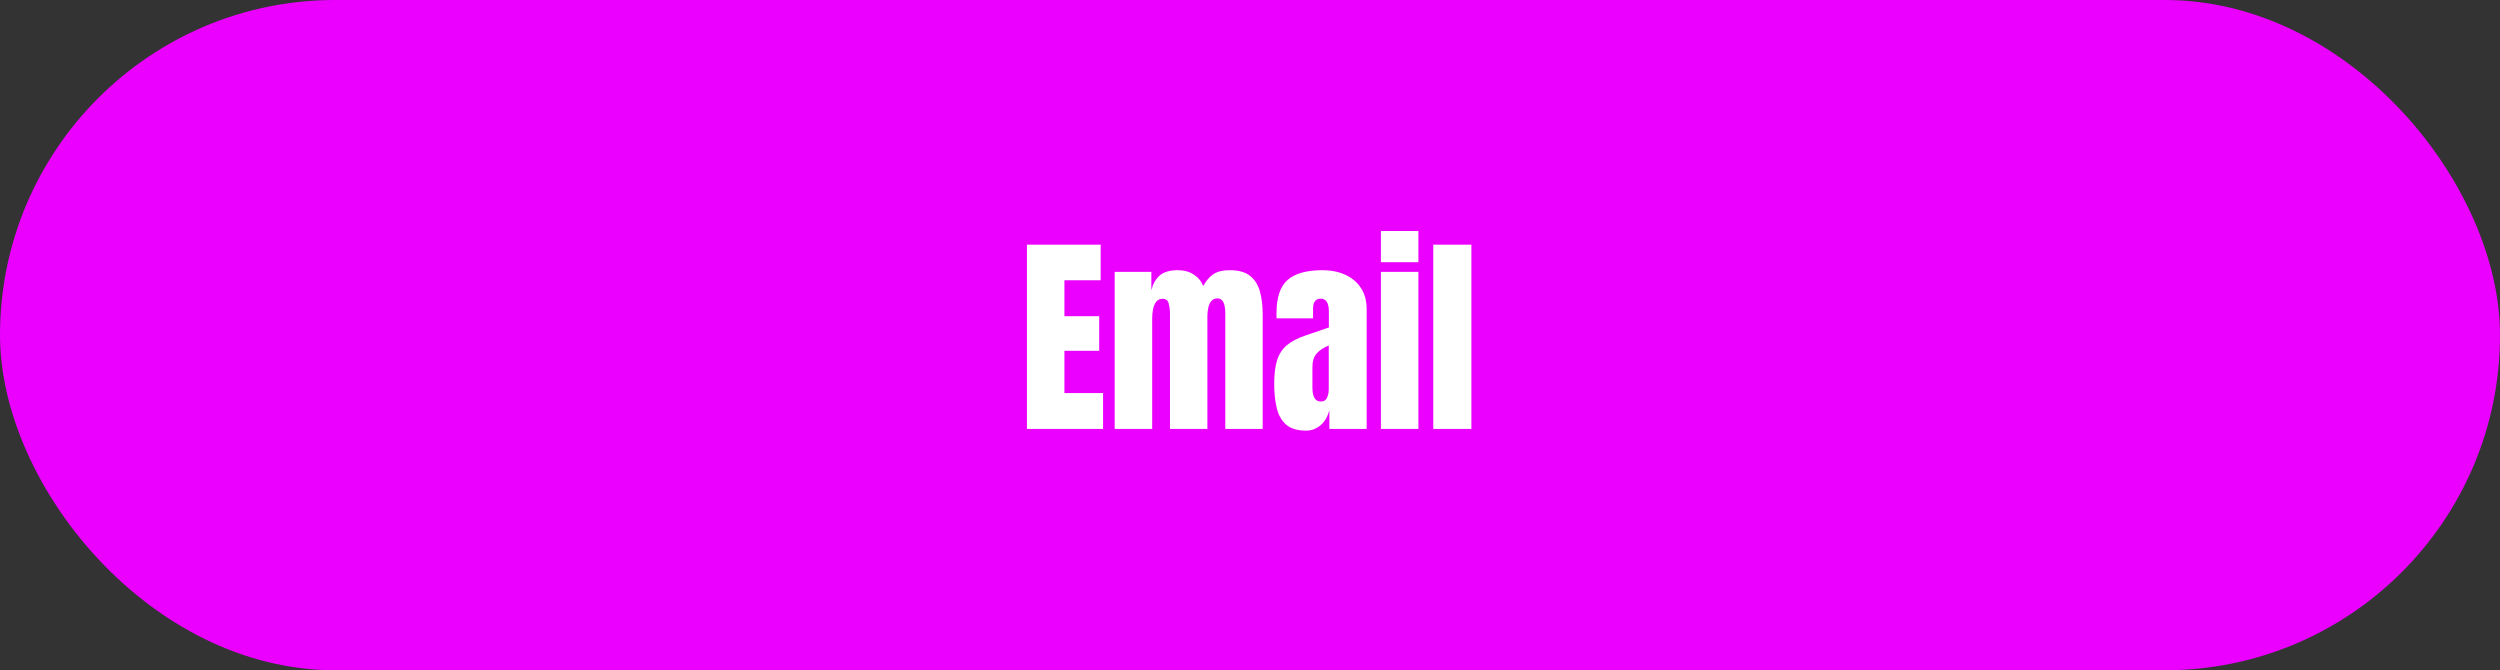 <svg width="373" height="100" viewBox="0 0 373 100" fill="none" xmlns="http://www.w3.org/2000/svg">
<rect x="0" y="0" width="373" height="100" fill="#333333" stroke="none"/>
<rect width="373" height="100" rx="50" fill="#EB00FF"/>
<path d="M153.219 64V36.5H164.219V41.812H158.812V47.172H164V52.344H158.812V58.641H164.578V64H153.219ZM166.312 64V40.562H171.781V43.281C172.031 42.323 172.458 41.589 173.062 41.078C173.667 40.568 174.552 40.312 175.719 40.312C176.656 40.312 177.453 40.531 178.109 40.969C178.776 41.396 179.245 41.964 179.516 42.672C179.943 41.901 180.443 41.318 181.016 40.922C181.599 40.516 182.427 40.312 183.5 40.312C184.802 40.312 185.802 40.594 186.5 41.156C187.208 41.708 187.698 42.479 187.969 43.469C188.25 44.448 188.391 45.583 188.391 46.875V64H182.812V46.781C182.812 45.271 182.427 44.516 181.656 44.516C181.25 44.516 180.938 44.656 180.719 44.938C180.5 45.208 180.349 45.547 180.266 45.953C180.182 46.359 180.141 46.766 180.141 47.172V64H174.562V46.781C174.562 46.292 174.5 45.802 174.375 45.312C174.26 44.823 173.958 44.578 173.469 44.578C173.052 44.578 172.729 44.729 172.5 45.031C172.271 45.333 172.115 45.708 172.031 46.156C171.948 46.594 171.906 47.026 171.906 47.453V64H166.312ZM194.859 64.25C193.557 64.25 192.562 63.948 191.875 63.344C191.198 62.74 190.734 61.911 190.484 60.859C190.234 59.807 190.109 58.615 190.109 57.281C190.109 55.854 190.25 54.688 190.531 53.781C190.812 52.865 191.292 52.115 191.969 51.531C192.656 50.948 193.599 50.453 194.797 50.047L198.266 48.859V46.453C198.266 45.193 197.854 44.562 197.031 44.562C196.281 44.562 195.906 45.073 195.906 46.094V47.5H190.469C190.458 47.417 190.453 47.312 190.453 47.188C190.453 47.052 190.453 46.901 190.453 46.734C190.453 44.401 191 42.75 192.094 41.781C193.198 40.802 194.943 40.312 197.328 40.312C198.578 40.312 199.698 40.536 200.688 40.984C201.677 41.422 202.458 42.073 203.031 42.938C203.615 43.802 203.906 44.87 203.906 46.141V64H198.344V61.219C198.073 62.198 197.625 62.948 197 63.469C196.375 63.99 195.661 64.25 194.859 64.25ZM197.062 59.906C197.521 59.906 197.833 59.714 198 59.328C198.167 58.943 198.25 58.526 198.25 58.078V51.547C197.479 51.859 196.88 52.255 196.453 52.734C196.026 53.203 195.812 53.896 195.812 54.812V57.828C195.812 59.214 196.229 59.906 197.062 59.906ZM206.031 39.125V34.469H211.625V39.125H206.031ZM206.031 64V40.562H211.625V64H206.031ZM213.844 64V36.5H219.531V64H213.844Z" fill="white"/>
</svg>
